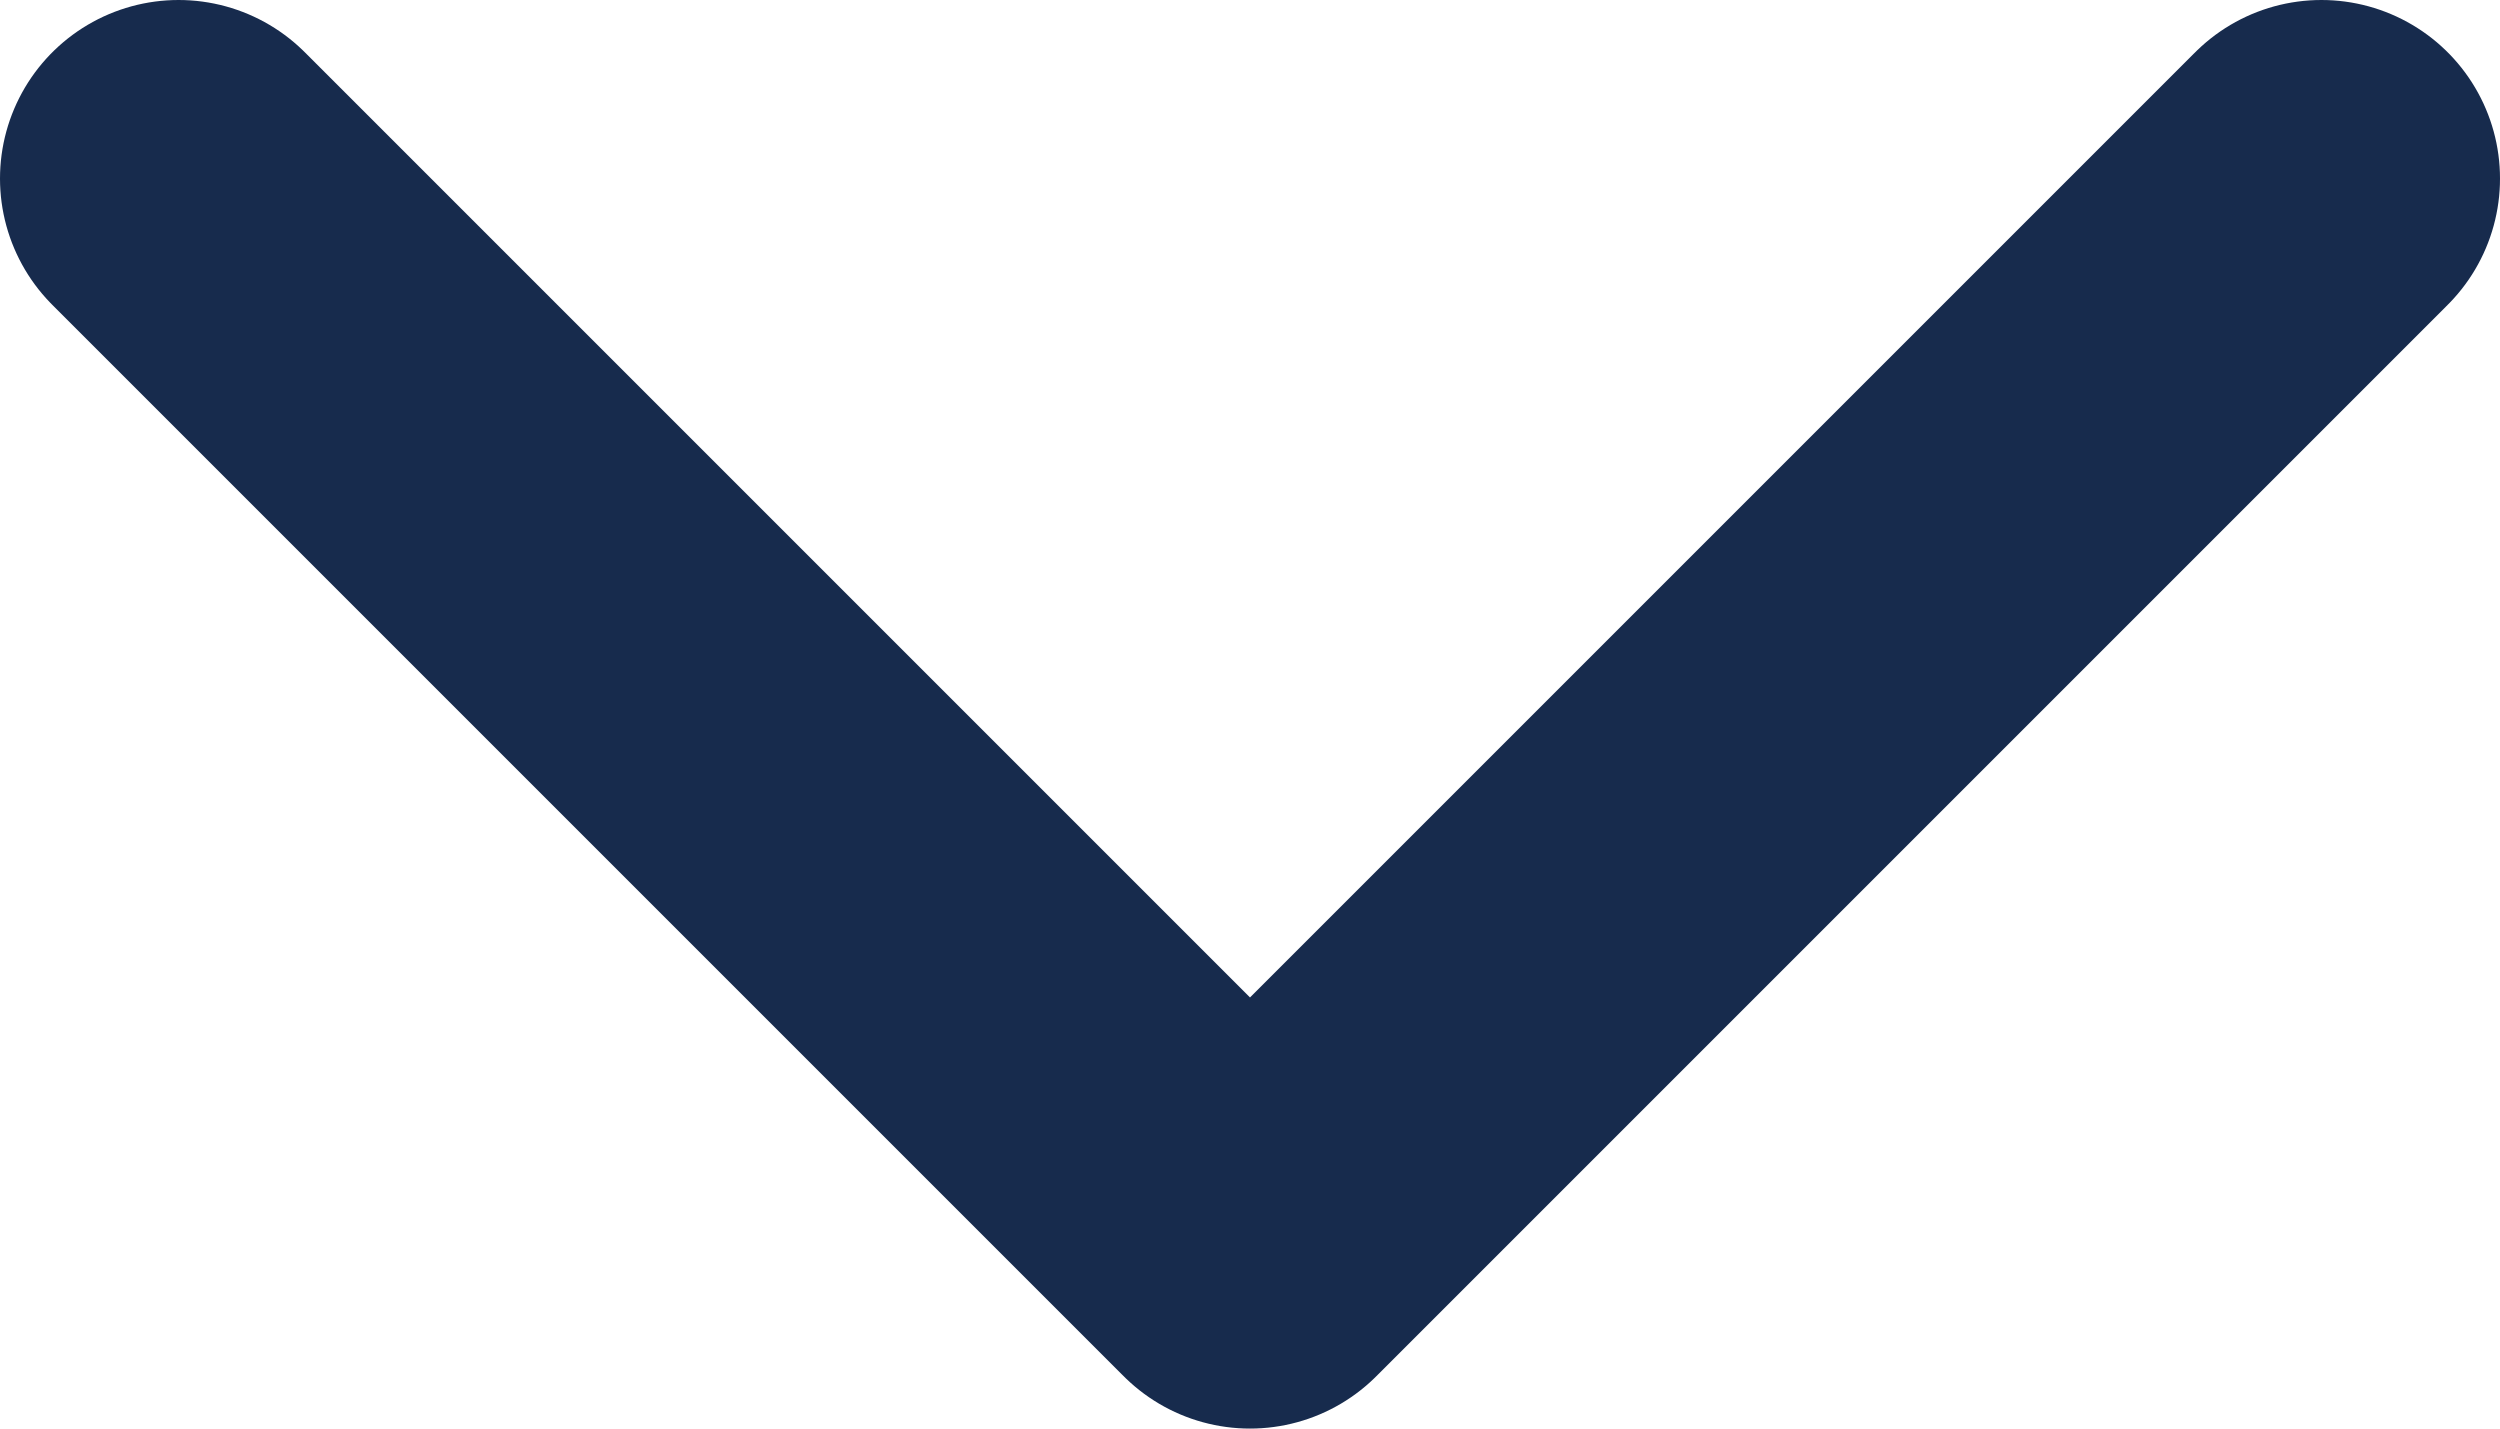 <svg xmlns="http://www.w3.org/2000/svg" xmlns:xlink="http://www.w3.org/1999/xlink" width="14" height="8" viewBox="0 0 14 8">
  <defs>
    <clipPath id="clip-path">
      <rect width="14" height="8" fill="none"/>
    </clipPath>
  </defs>
  <g id="chevron-down" clip-path="url(#clip-path)">
    <path id="chevron-down-2" data-name="chevron-down" d="M6,9l6,6,6-6" transform="translate(-5 -8)" fill="none" stroke="#172b4d" stroke-linecap="round" stroke-linejoin="round" stroke-width="2"/>
  </g>
</svg>
